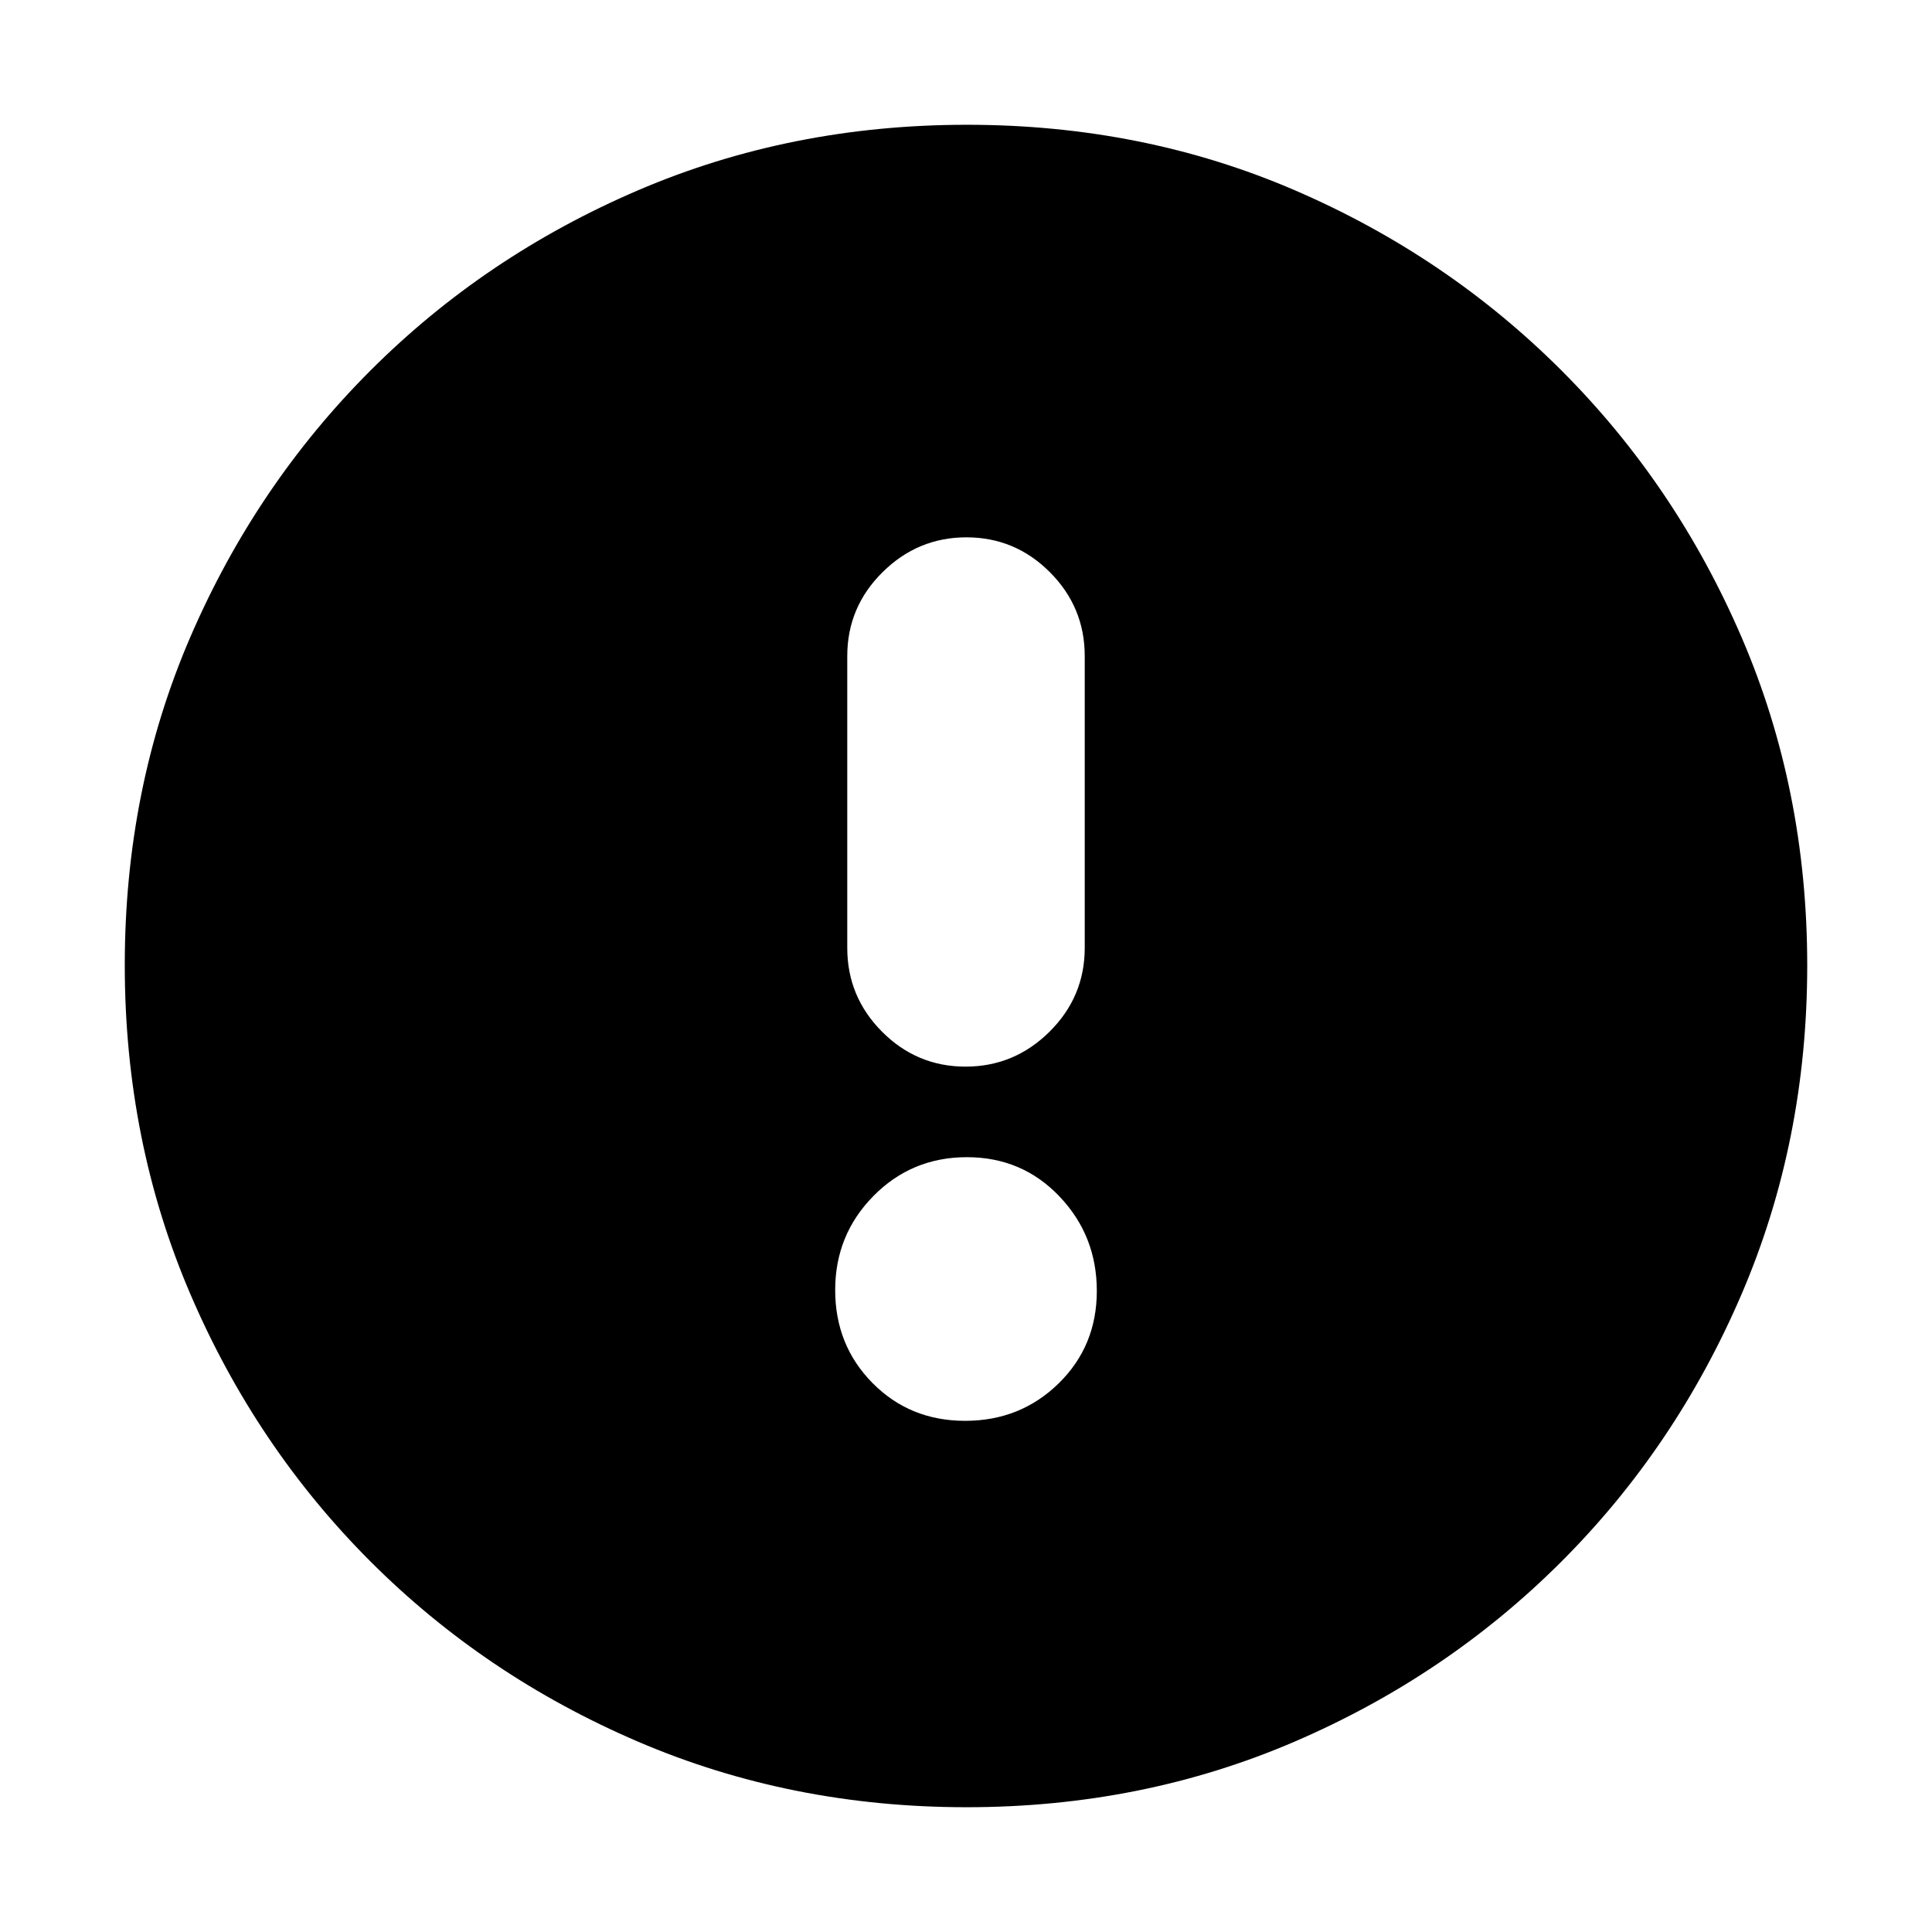 <svg xmlns="http://www.w3.org/2000/svg" height="20" viewBox="0 -960 960 960" width="20"><path d="M479.561-254Q507-254 526-272.561q19-18.562 19-46Q545-346 526.439-365.5q-18.562-19.5-46-19.5Q453-385 434-365.711q-19 19.29-19 46.729 0 27.438 18.561 46.21 18.562 18.772 46 18.772Zm.228-176Q504-430 521.5-447.35T539-489v-145q0-24.3-17.289-41.65-17.29-17.35-41.5-17.35Q456-693 438.5-675.65T421-634v145q0 24.3 17.289 41.65 17.29 17.35 41.5 17.35Zm.487 368Q393-62 317.013-94.584q-75.988-32.583-132.917-89.512T94.584-316.971Q62-392.917 62-480.458 62-568 94.584-643.487q32.583-75.488 89.512-132.417t132.875-89.512Q392.917-898 480.458-898q87.542 0 163.029 32.584 75.488 32.583 132.417 89.512t89.512 132.641Q898-567.551 898-480.276q0 87.276-32.584 163.263-32.583 75.988-89.512 132.917T643.263-94.584Q567.551-62 480.276-62Z"/></svg>